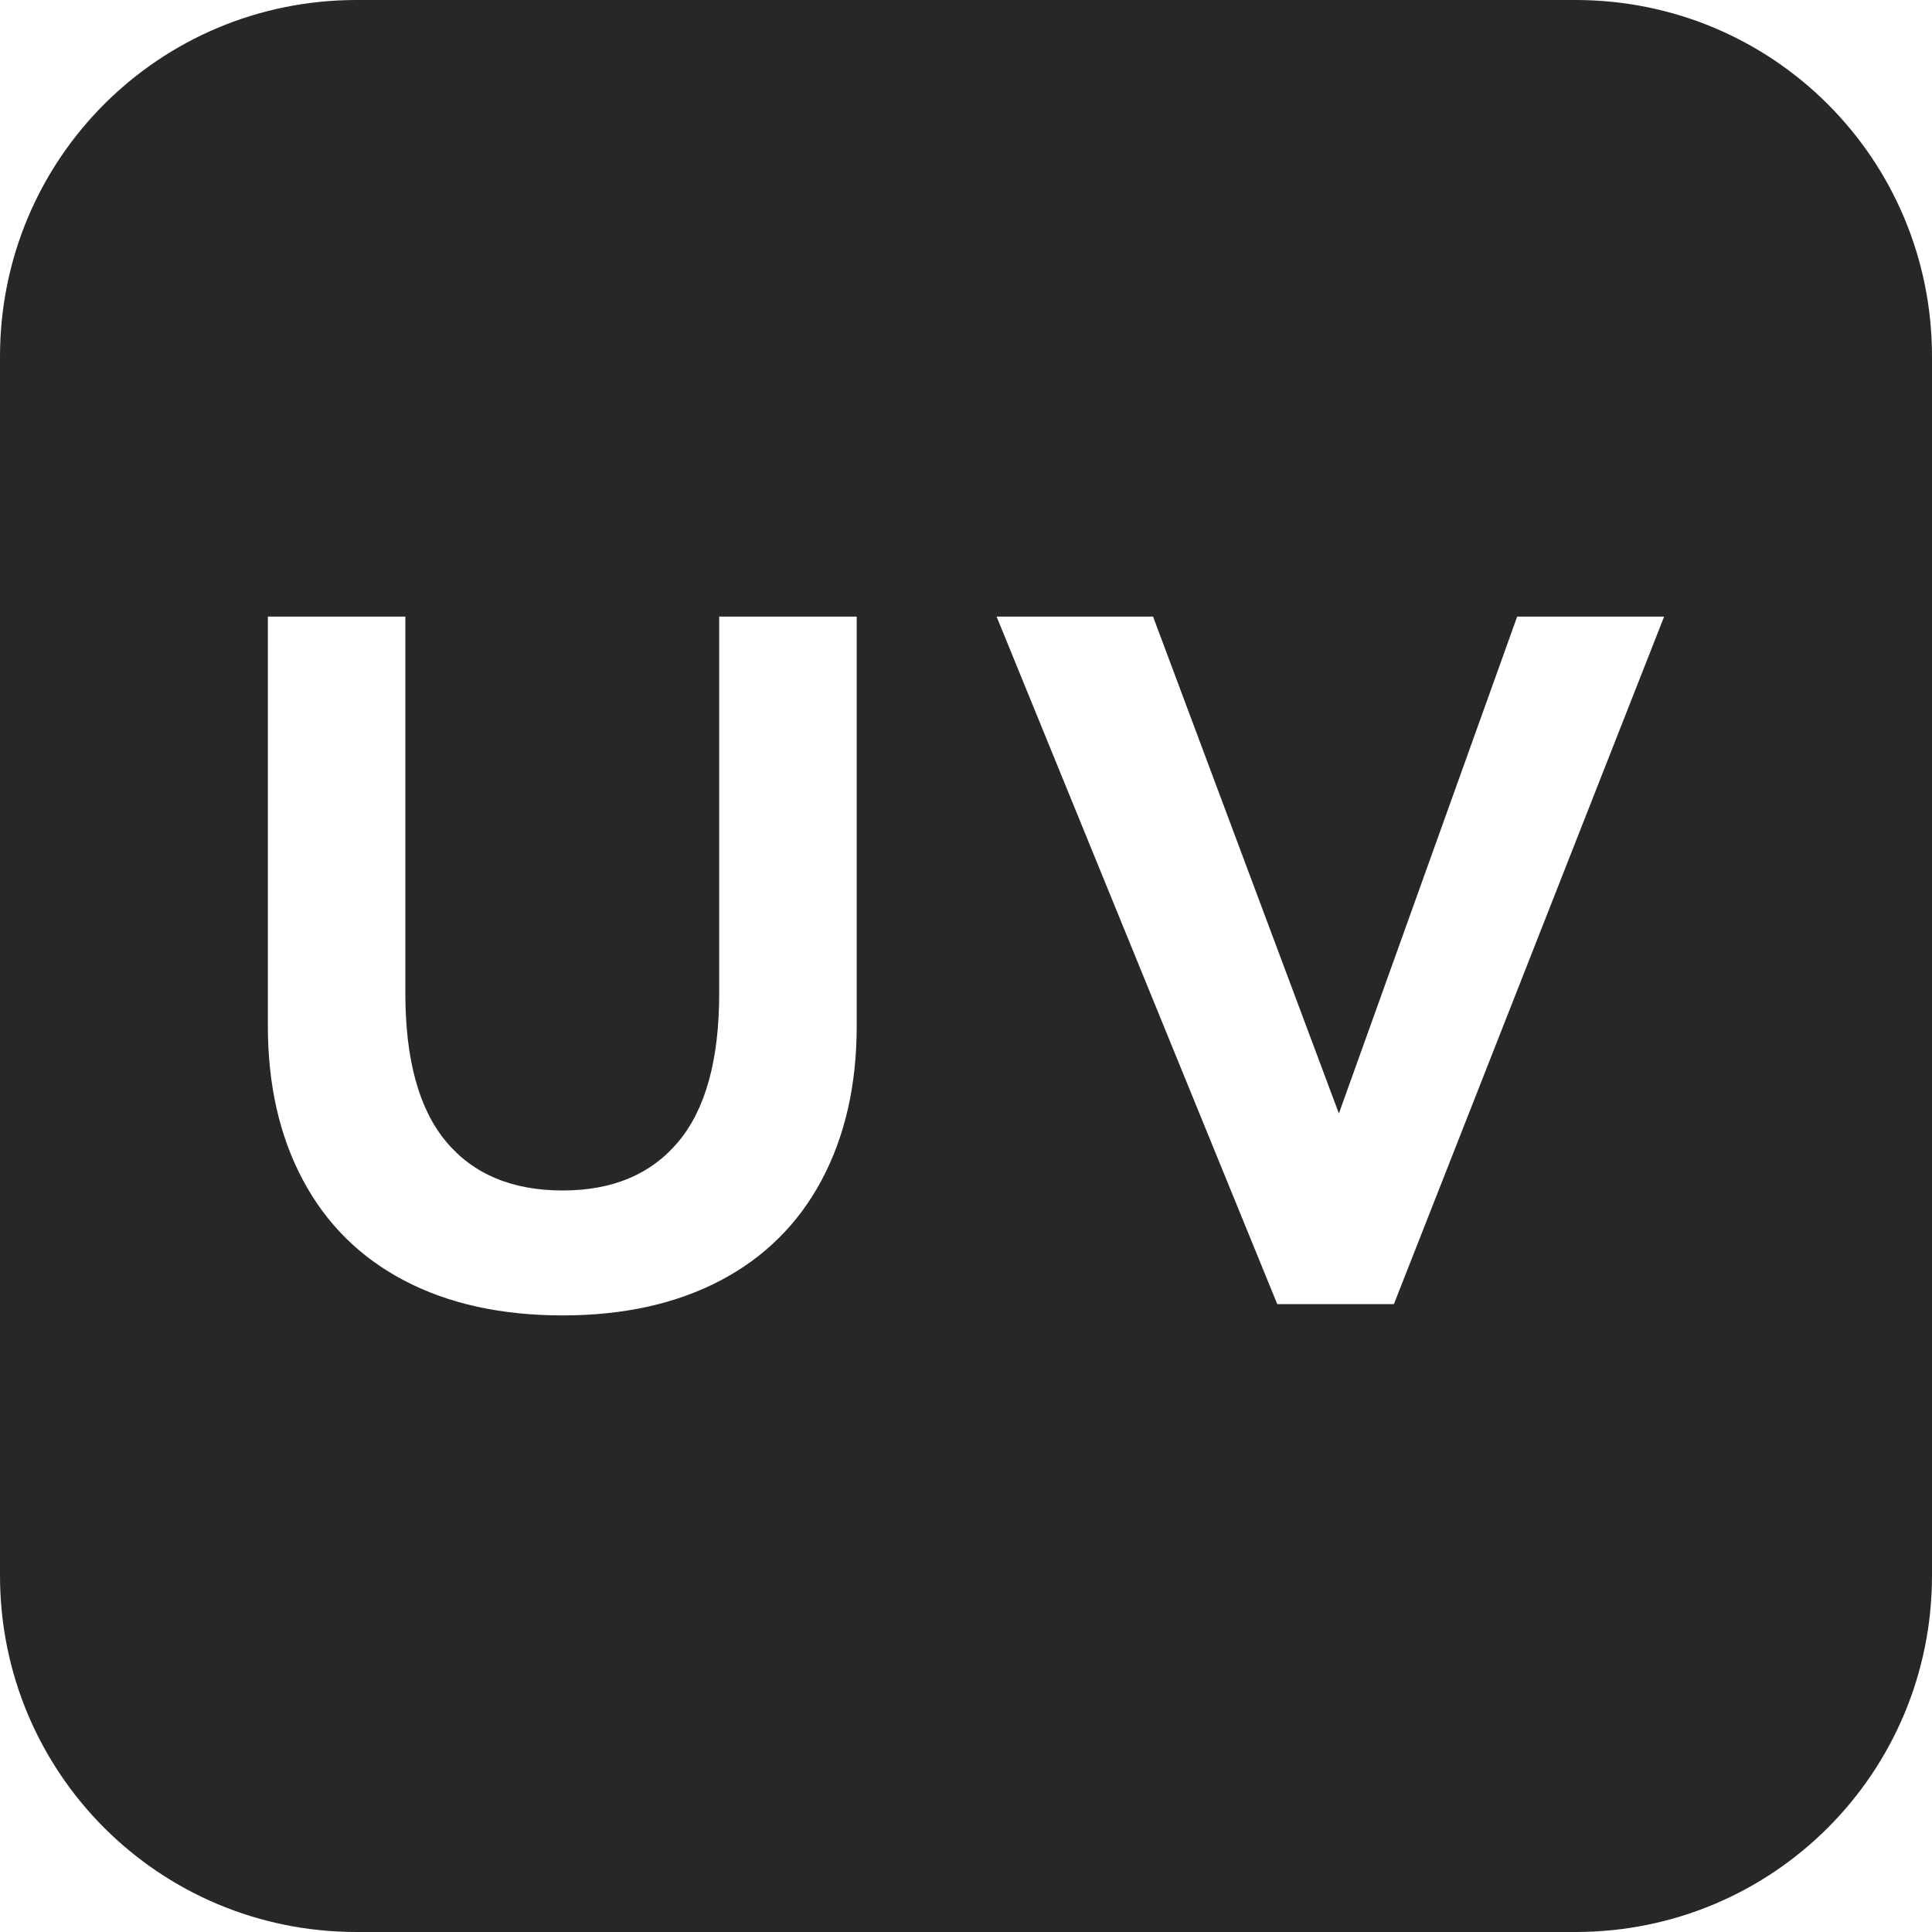 <?xml version="1.0" encoding="UTF-8" standalone="no"?>

<svg
    width="135.467mm"
    height="135.467mm"
    viewBox="0 0 135.467 135.467"
    version="1.1"
    id="svg1"
    xmlns="http://www.w3.org/2000/svg"
    xmlns:svg="http://www.w3.org/2000/svg">
    <style>
        #rect1 {
        fill: #27272a;
        }
        @media (prefers-color-scheme: dark) {
        #rect1 {
        fill: #e4e4e7;
        }
        }
    </style>
    <g
        id="layer1">
        <path
            id="rect1"
            style="fill-opacity:1;stroke:none;stroke-width:0.265"
            d="M 25,0 C 11.15,0 0,11.15 0,25 v 85.467 c 0,13.85 11.15,25 25,25 h 85.467 c 13.85,0 25,-11.15 25,-25 V 25 C 135.467,11.15 124.317,0 110.467,0 Z m -6.218,43.235 h 9.64 v 26.409 c 0,4.654 0.953,8.122 2.859,10.405 1.906,2.283 4.632,3.425 8.178,3.425 3.502,0 6.205,-1.142 8.111,-3.425 1.906,-2.283 2.859,-5.751 2.859,-10.405 V 43.235 h 9.641 v 28.713 c 0,4.127 -0.82,7.728 -2.46,10.801 -1.64,3.073 -4.012,5.422 -7.114,7.047 -3.103,1.624 -6.781,2.437 -11.037,2.437 -4.299,0 -8.001,-0.812 -11.103,-2.437 C 25.253,88.171 22.882,85.822 21.242,82.749 19.602,79.676 18.782,76.075 18.782,71.948 Z m 51.097,0 h 10.97 L 93.88,78.073 106.38,43.235 h 10.305 L 97.736,91.442 h -8.178 z" />
    </g>
</svg>
